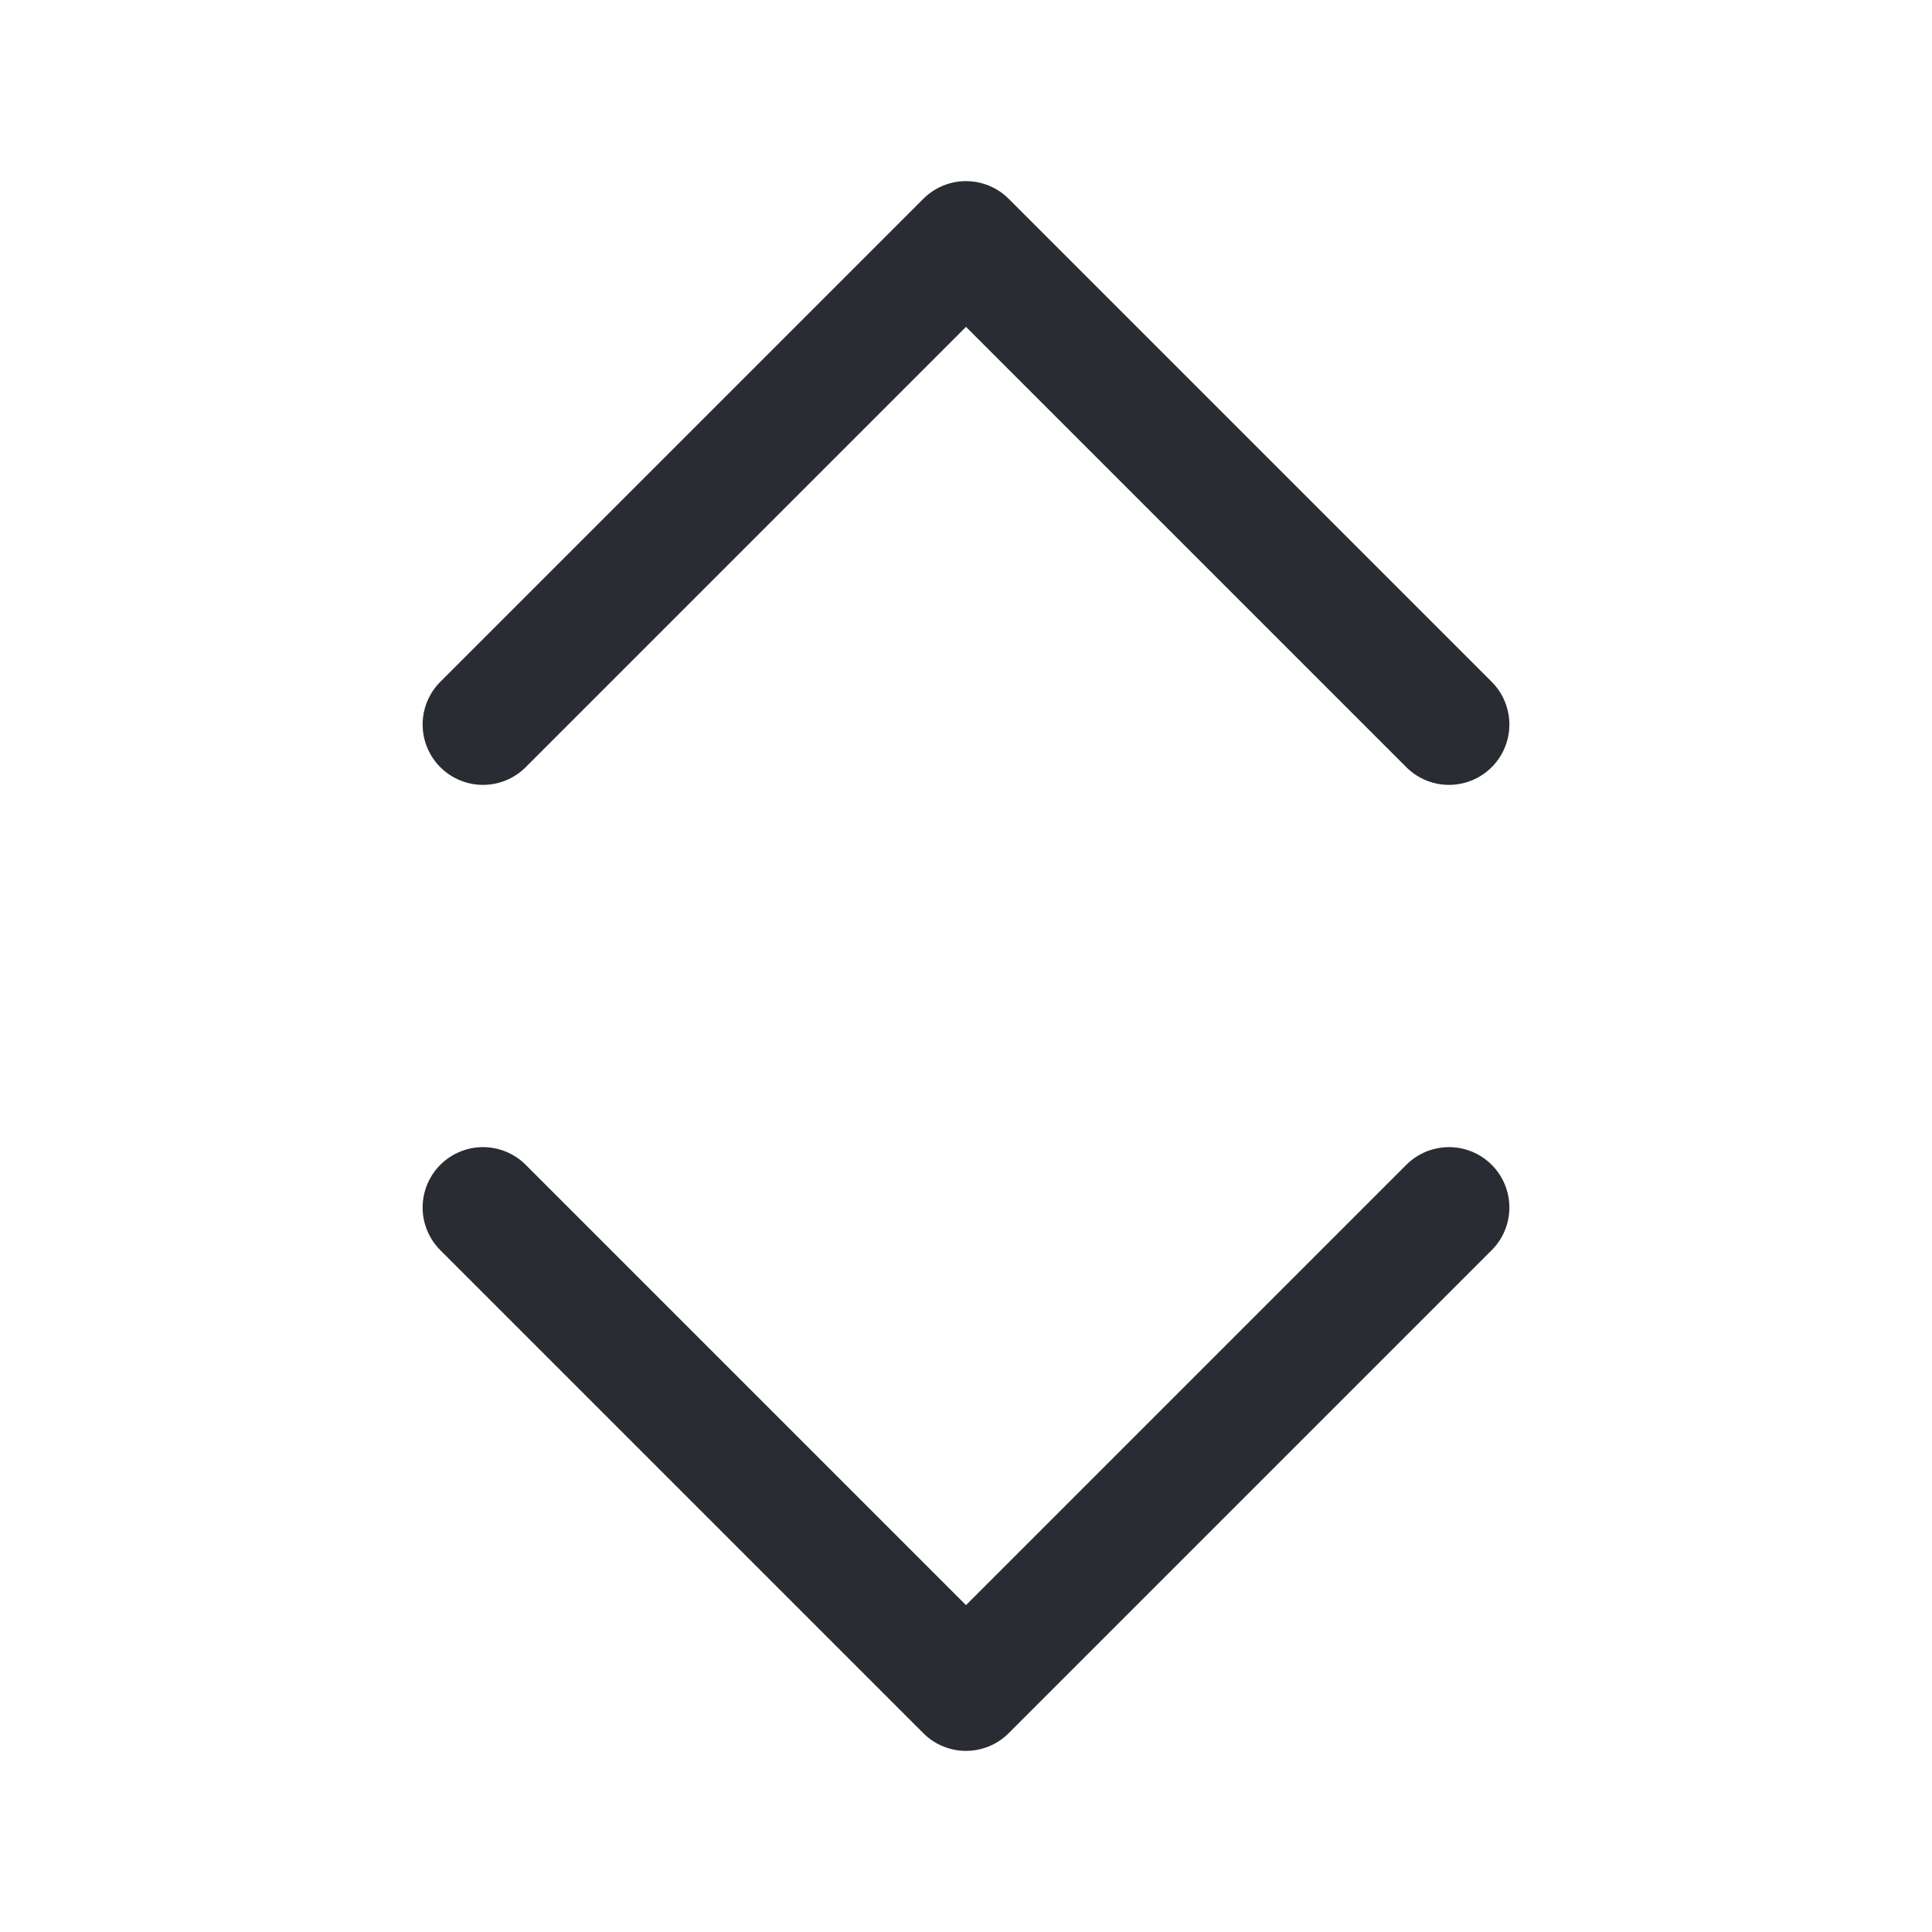 <svg width="16" height="16" viewBox="0 0 16 16" fill="none" xmlns="http://www.w3.org/2000/svg">
<path d="M12 6L8 2L4 6M12 10L8 14L4 10" stroke="#2A2C33" stroke-linecap="round" stroke-linejoin="round"/>
</svg>
